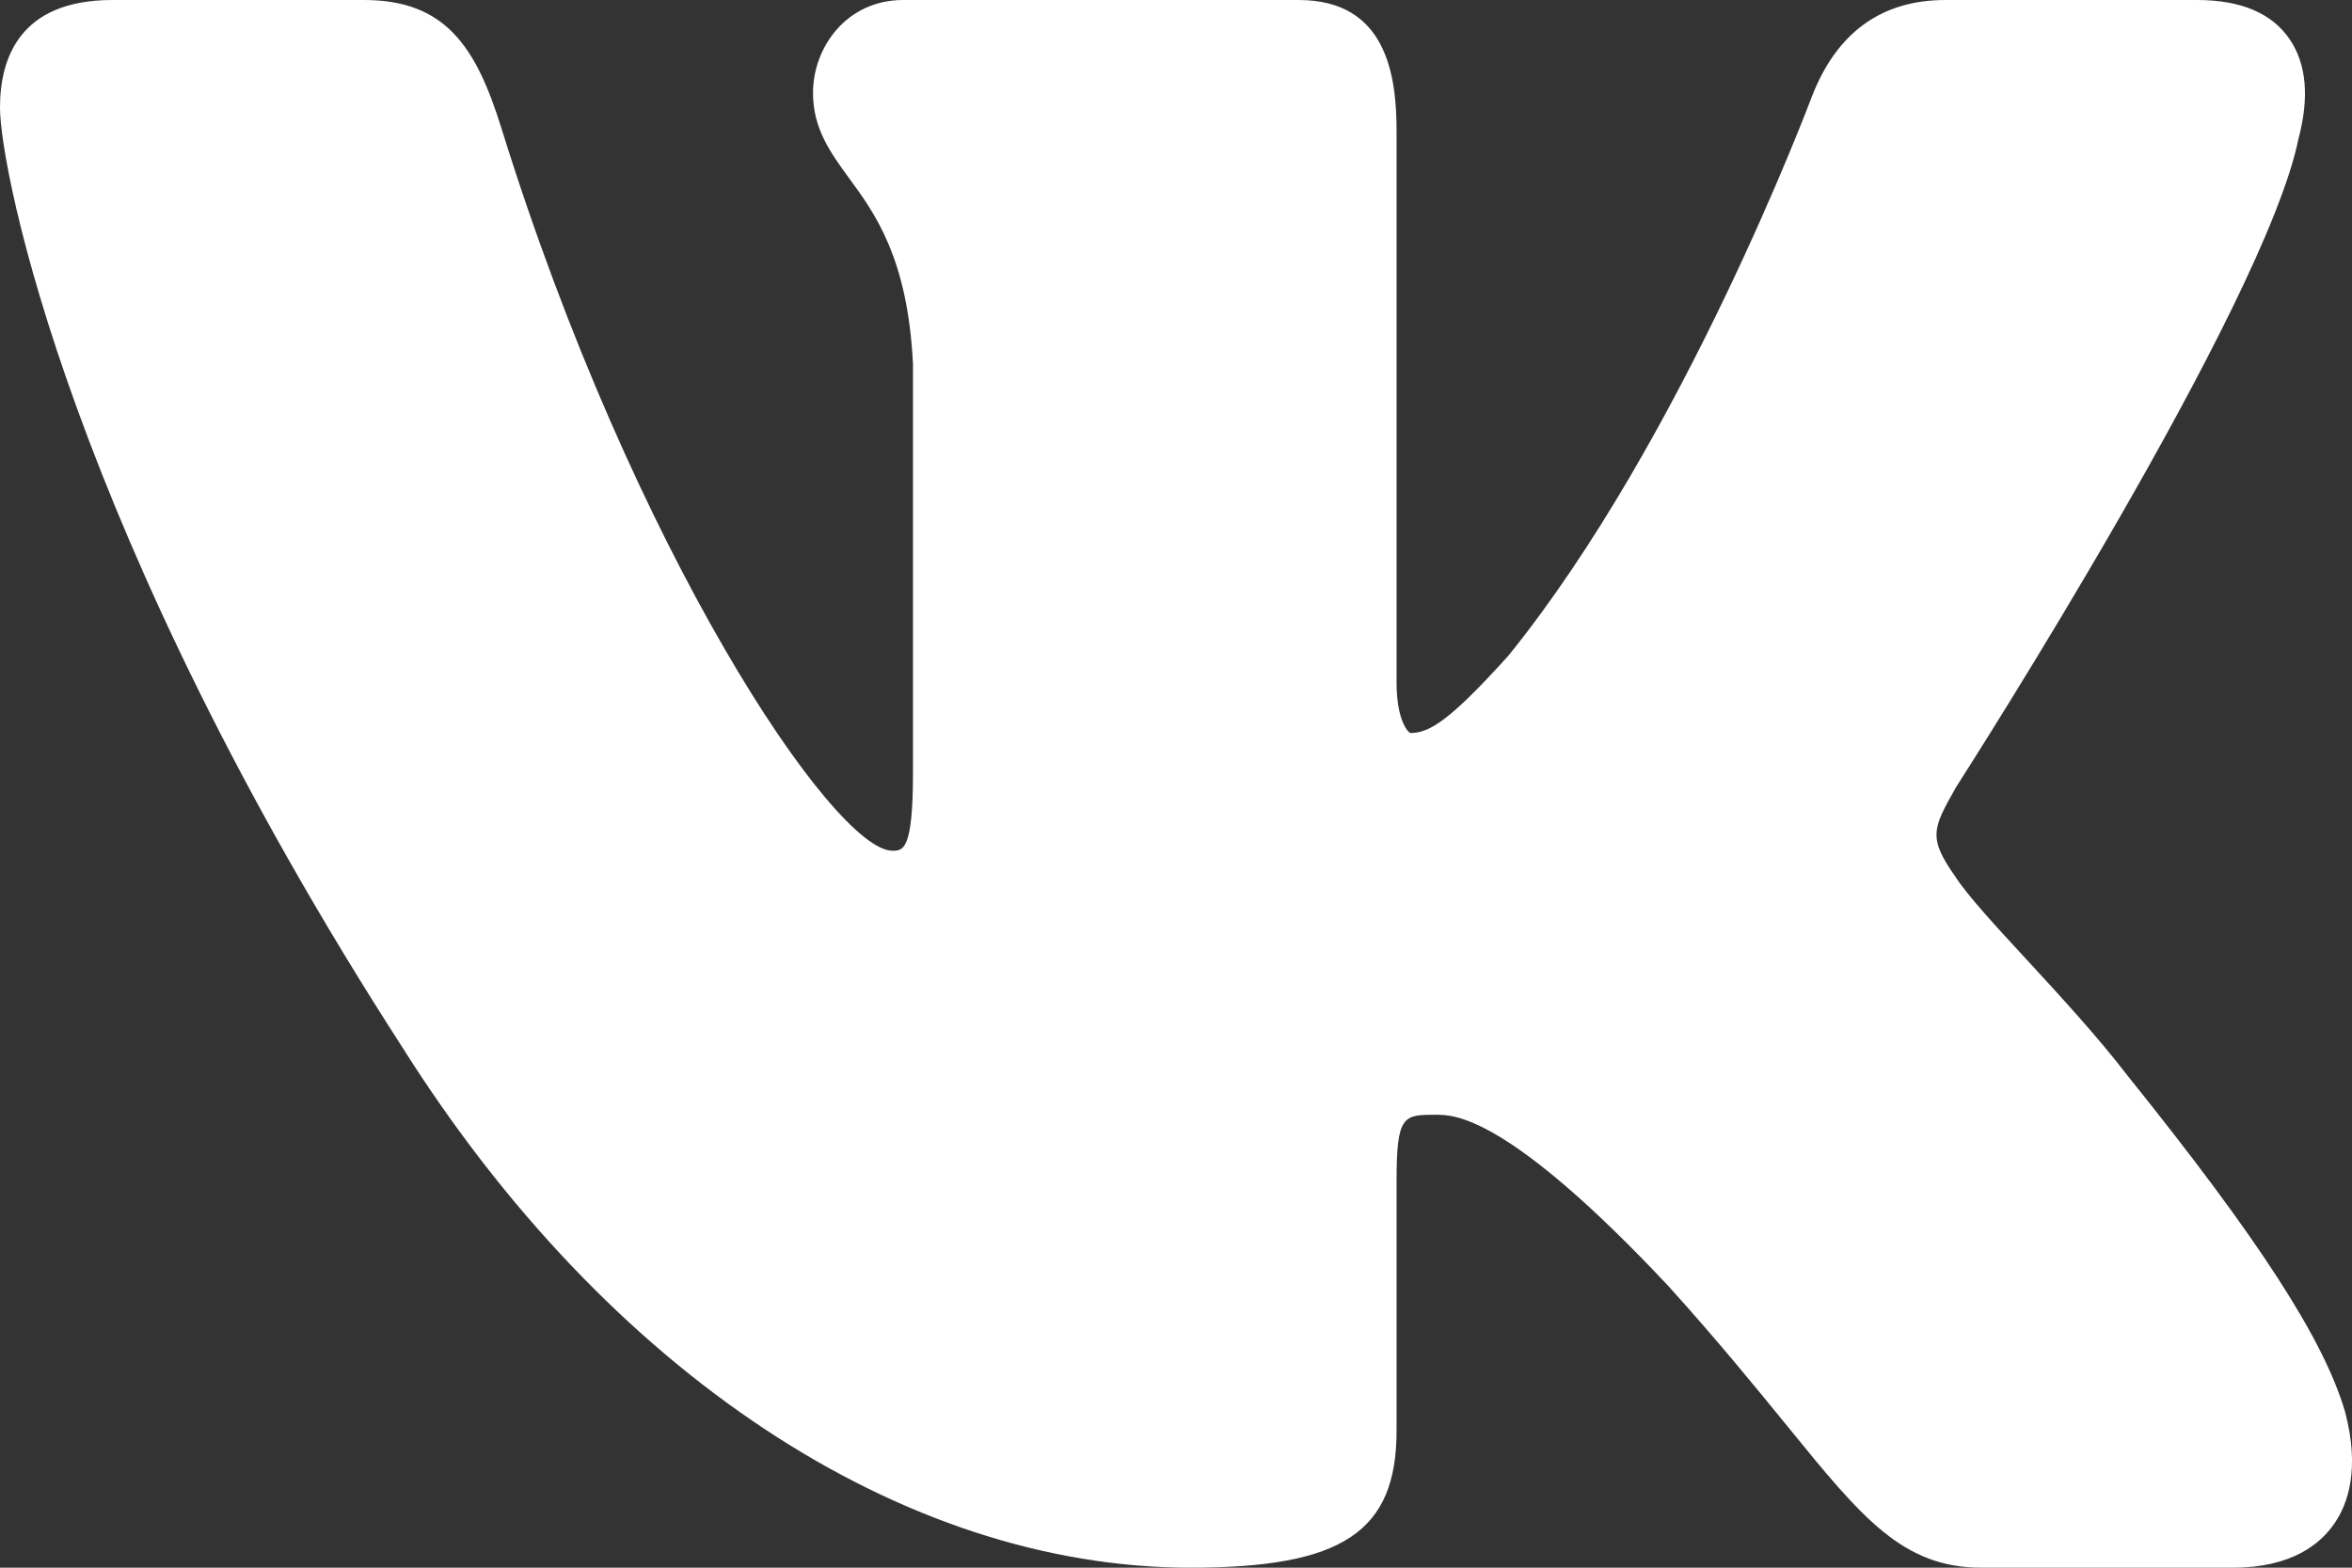 <svg width="18" height="12" viewBox="0 0 18 12" fill="none" xmlns="http://www.w3.org/2000/svg">
<rect x="0" y="0" width="18" height="12" fill="#333333" stroke="none"/>
<path id="Vector" d="M17.09 12H15.164C14.559 12 14.247 11.615 13.679 10.917C13.444 10.629 13.153 10.27 12.768 9.844C11.538 8.533 11.127 8.533 10.991 8.533C10.74 8.533 10.688 8.533 10.688 9.042V10.951C10.688 11.726 10.275 12 9.112 12C6.906 12 4.649 10.508 3.075 8.01C0.548 4.092 0 1.303 0 0.823C0 0.448 0.149 0 0.86 0H2.786C3.409 0 3.643 0.358 3.836 0.977C4.846 4.229 6.382 6.512 6.83 6.512C6.91 6.512 6.987 6.512 6.987 5.921V2.786C6.947 1.977 6.697 1.635 6.496 1.361C6.355 1.167 6.222 0.985 6.222 0.711C6.222 0.361 6.48 0 6.912 0H9.938C10.61 0 10.688 0.573 10.688 1.004V5.222C10.688 5.511 10.773 5.603 10.794 5.611C10.938 5.61 11.09 5.522 11.543 5.02C12.883 3.364 13.856 0.766 13.866 0.74C14.057 0.248 14.4 0 14.889 0H16.814C17.151 0 17.389 0.102 17.524 0.302C17.652 0.492 17.674 0.746 17.591 1.06C17.332 2.337 15.065 5.876 14.969 6.027C14.791 6.342 14.753 6.41 14.964 6.71C15.059 6.857 15.277 7.093 15.507 7.342C15.762 7.619 16.051 7.932 16.285 8.237C17.288 9.485 17.786 10.255 17.947 10.807C18.063 11.245 17.968 11.512 17.867 11.659C17.762 11.815 17.541 12 17.09 12Z" fill="white"/>
</svg>
